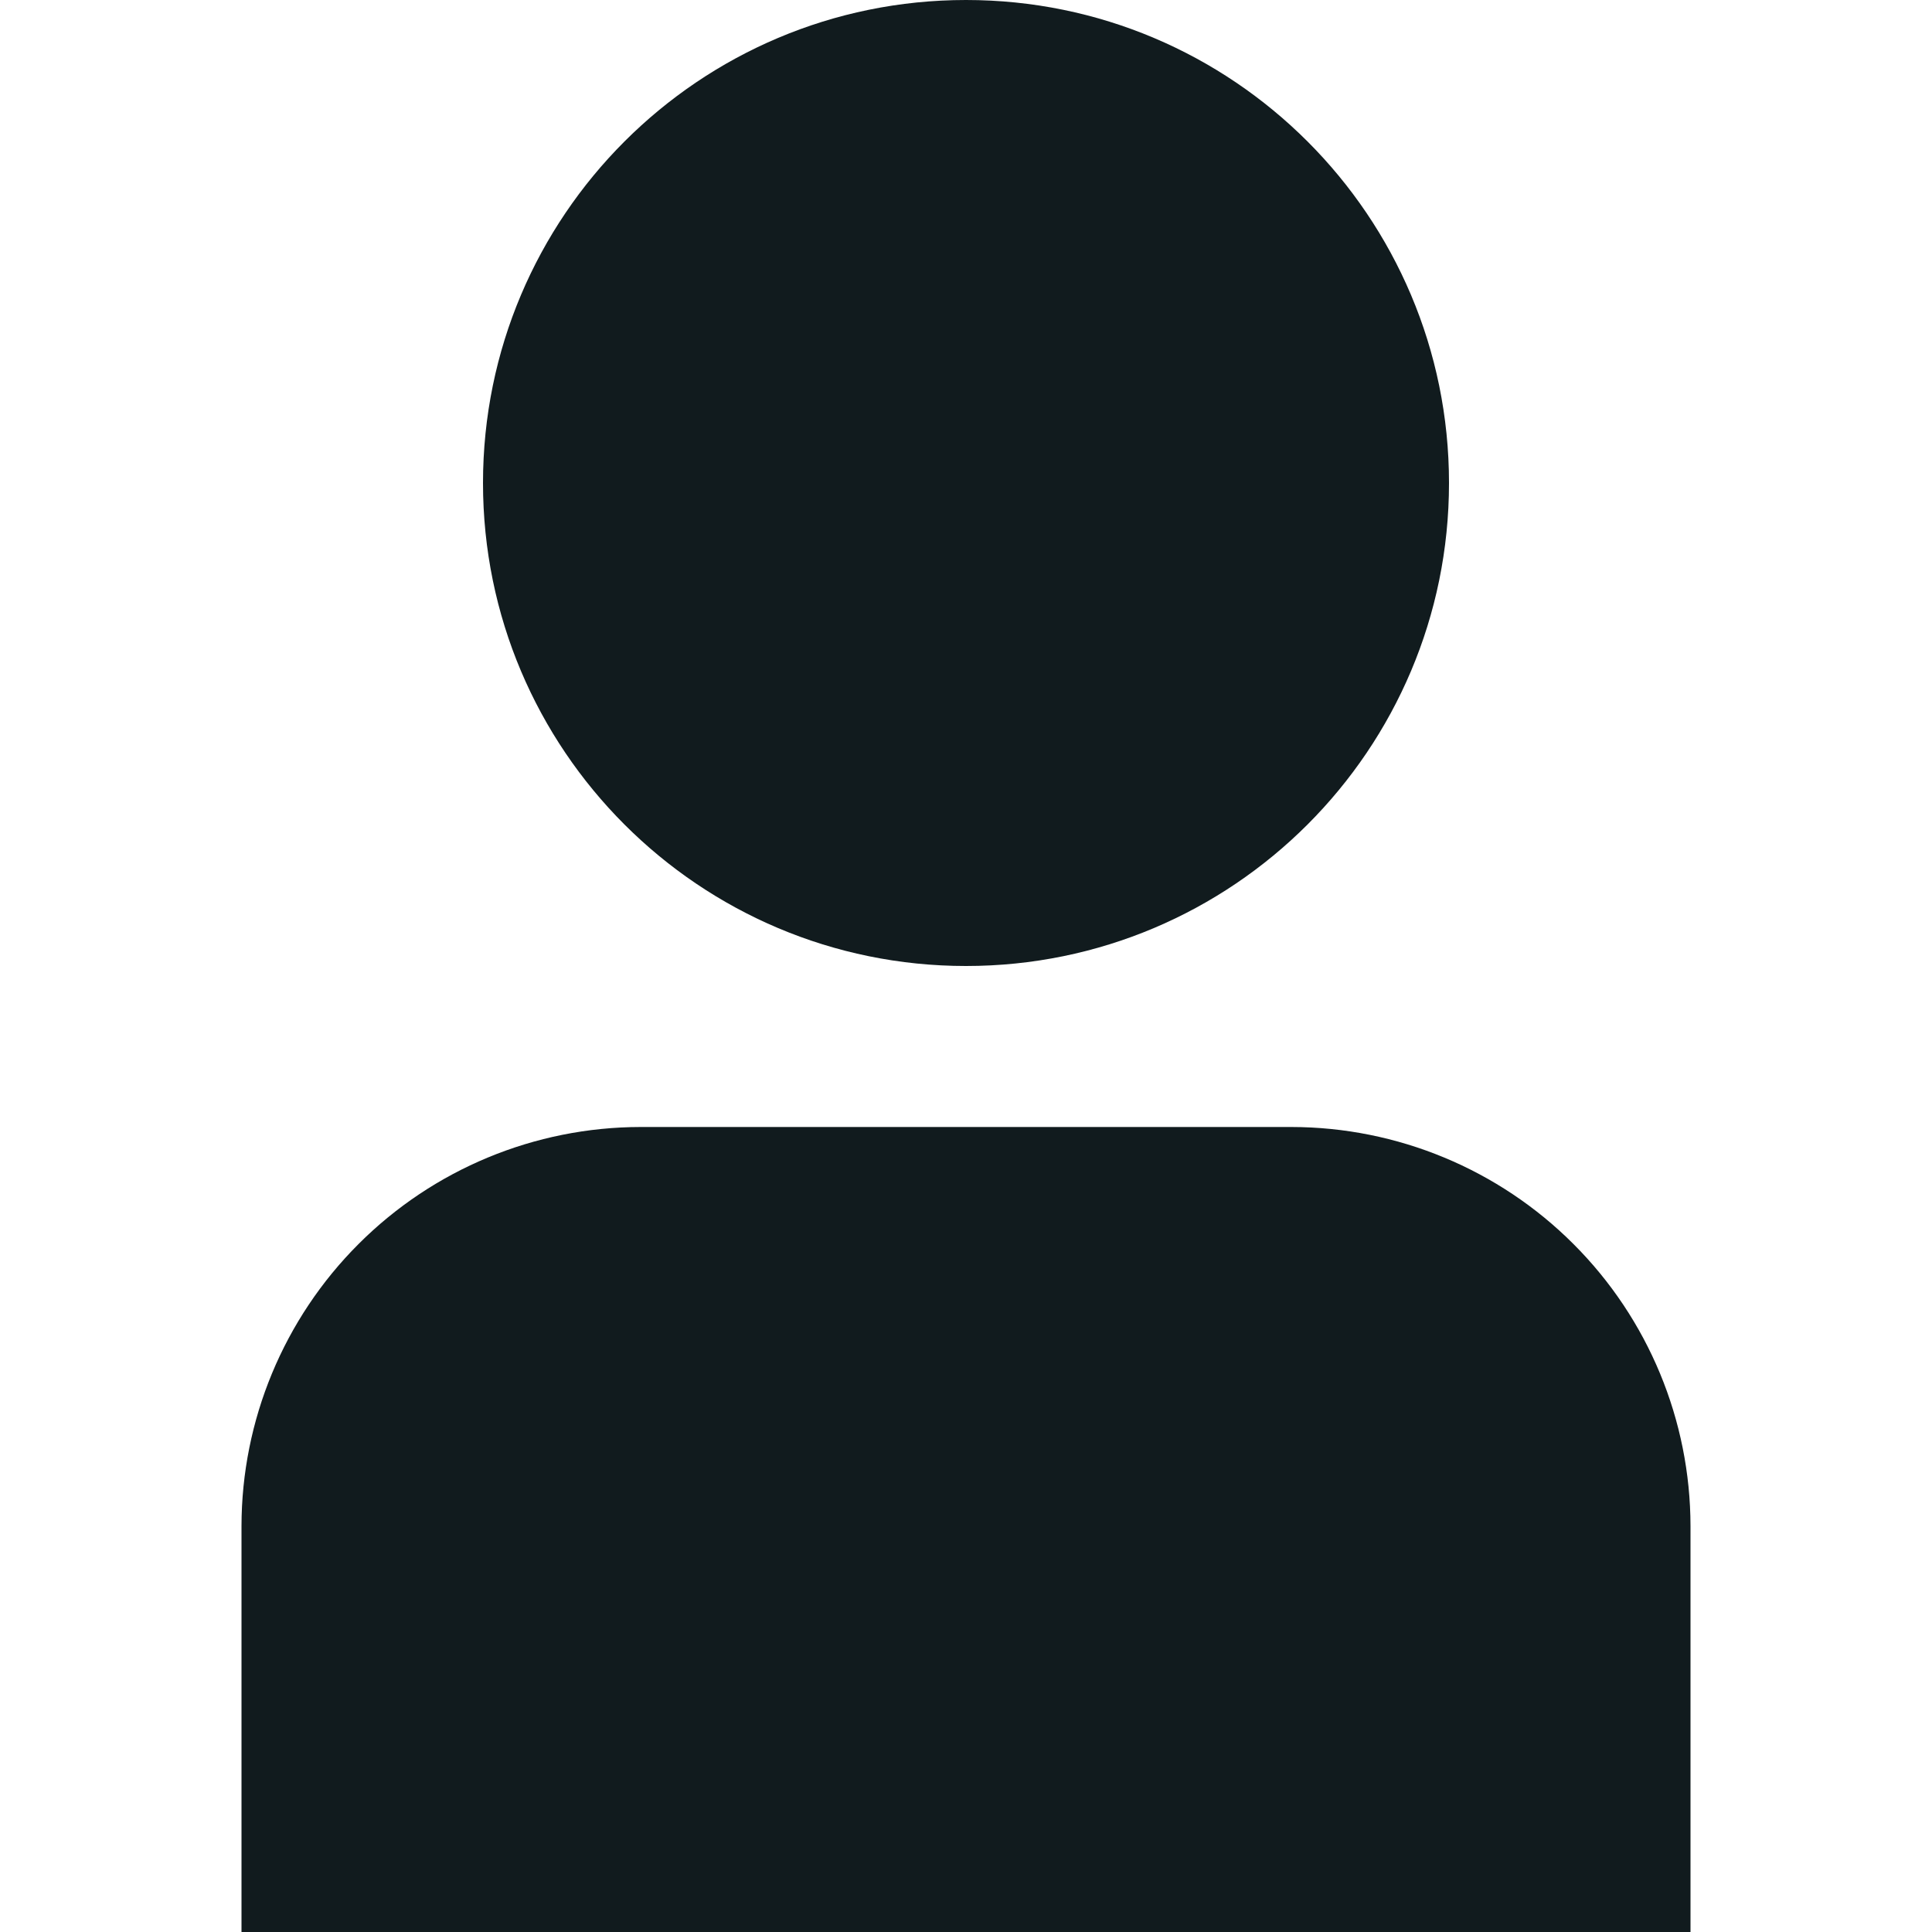 <svg width="33" height="33" viewBox="0 0 33 33" fill="none" xmlns="http://www.w3.org/2000/svg">
<g clip-path="url(#clip0_57_2)">
<path d="M22.059 19.25H10.941C9.134 19.252 7.401 19.971 6.124 21.249C4.846 22.526 4.127 24.259 4.125 26.066V33H28.875V26.066C28.873 24.259 28.154 22.526 26.876 21.249C25.599 19.971 23.866 19.252 22.059 19.25Z" fill="#111B1E"/>
<path d="M16.5 16.5C21.056 16.5 24.75 12.806 24.75 8.25C24.75 3.694 21.056 0 16.5 0C11.944 0 8.25 3.694 8.25 8.25C8.25 12.806 11.944 16.5 16.5 16.5Z" fill="#111B1E"/>
</g>
<defs>
<clipPath id="clip0_57_2">
<rect width="33" height="33" fill="white"/>
</clipPath>
</defs>
</svg>
